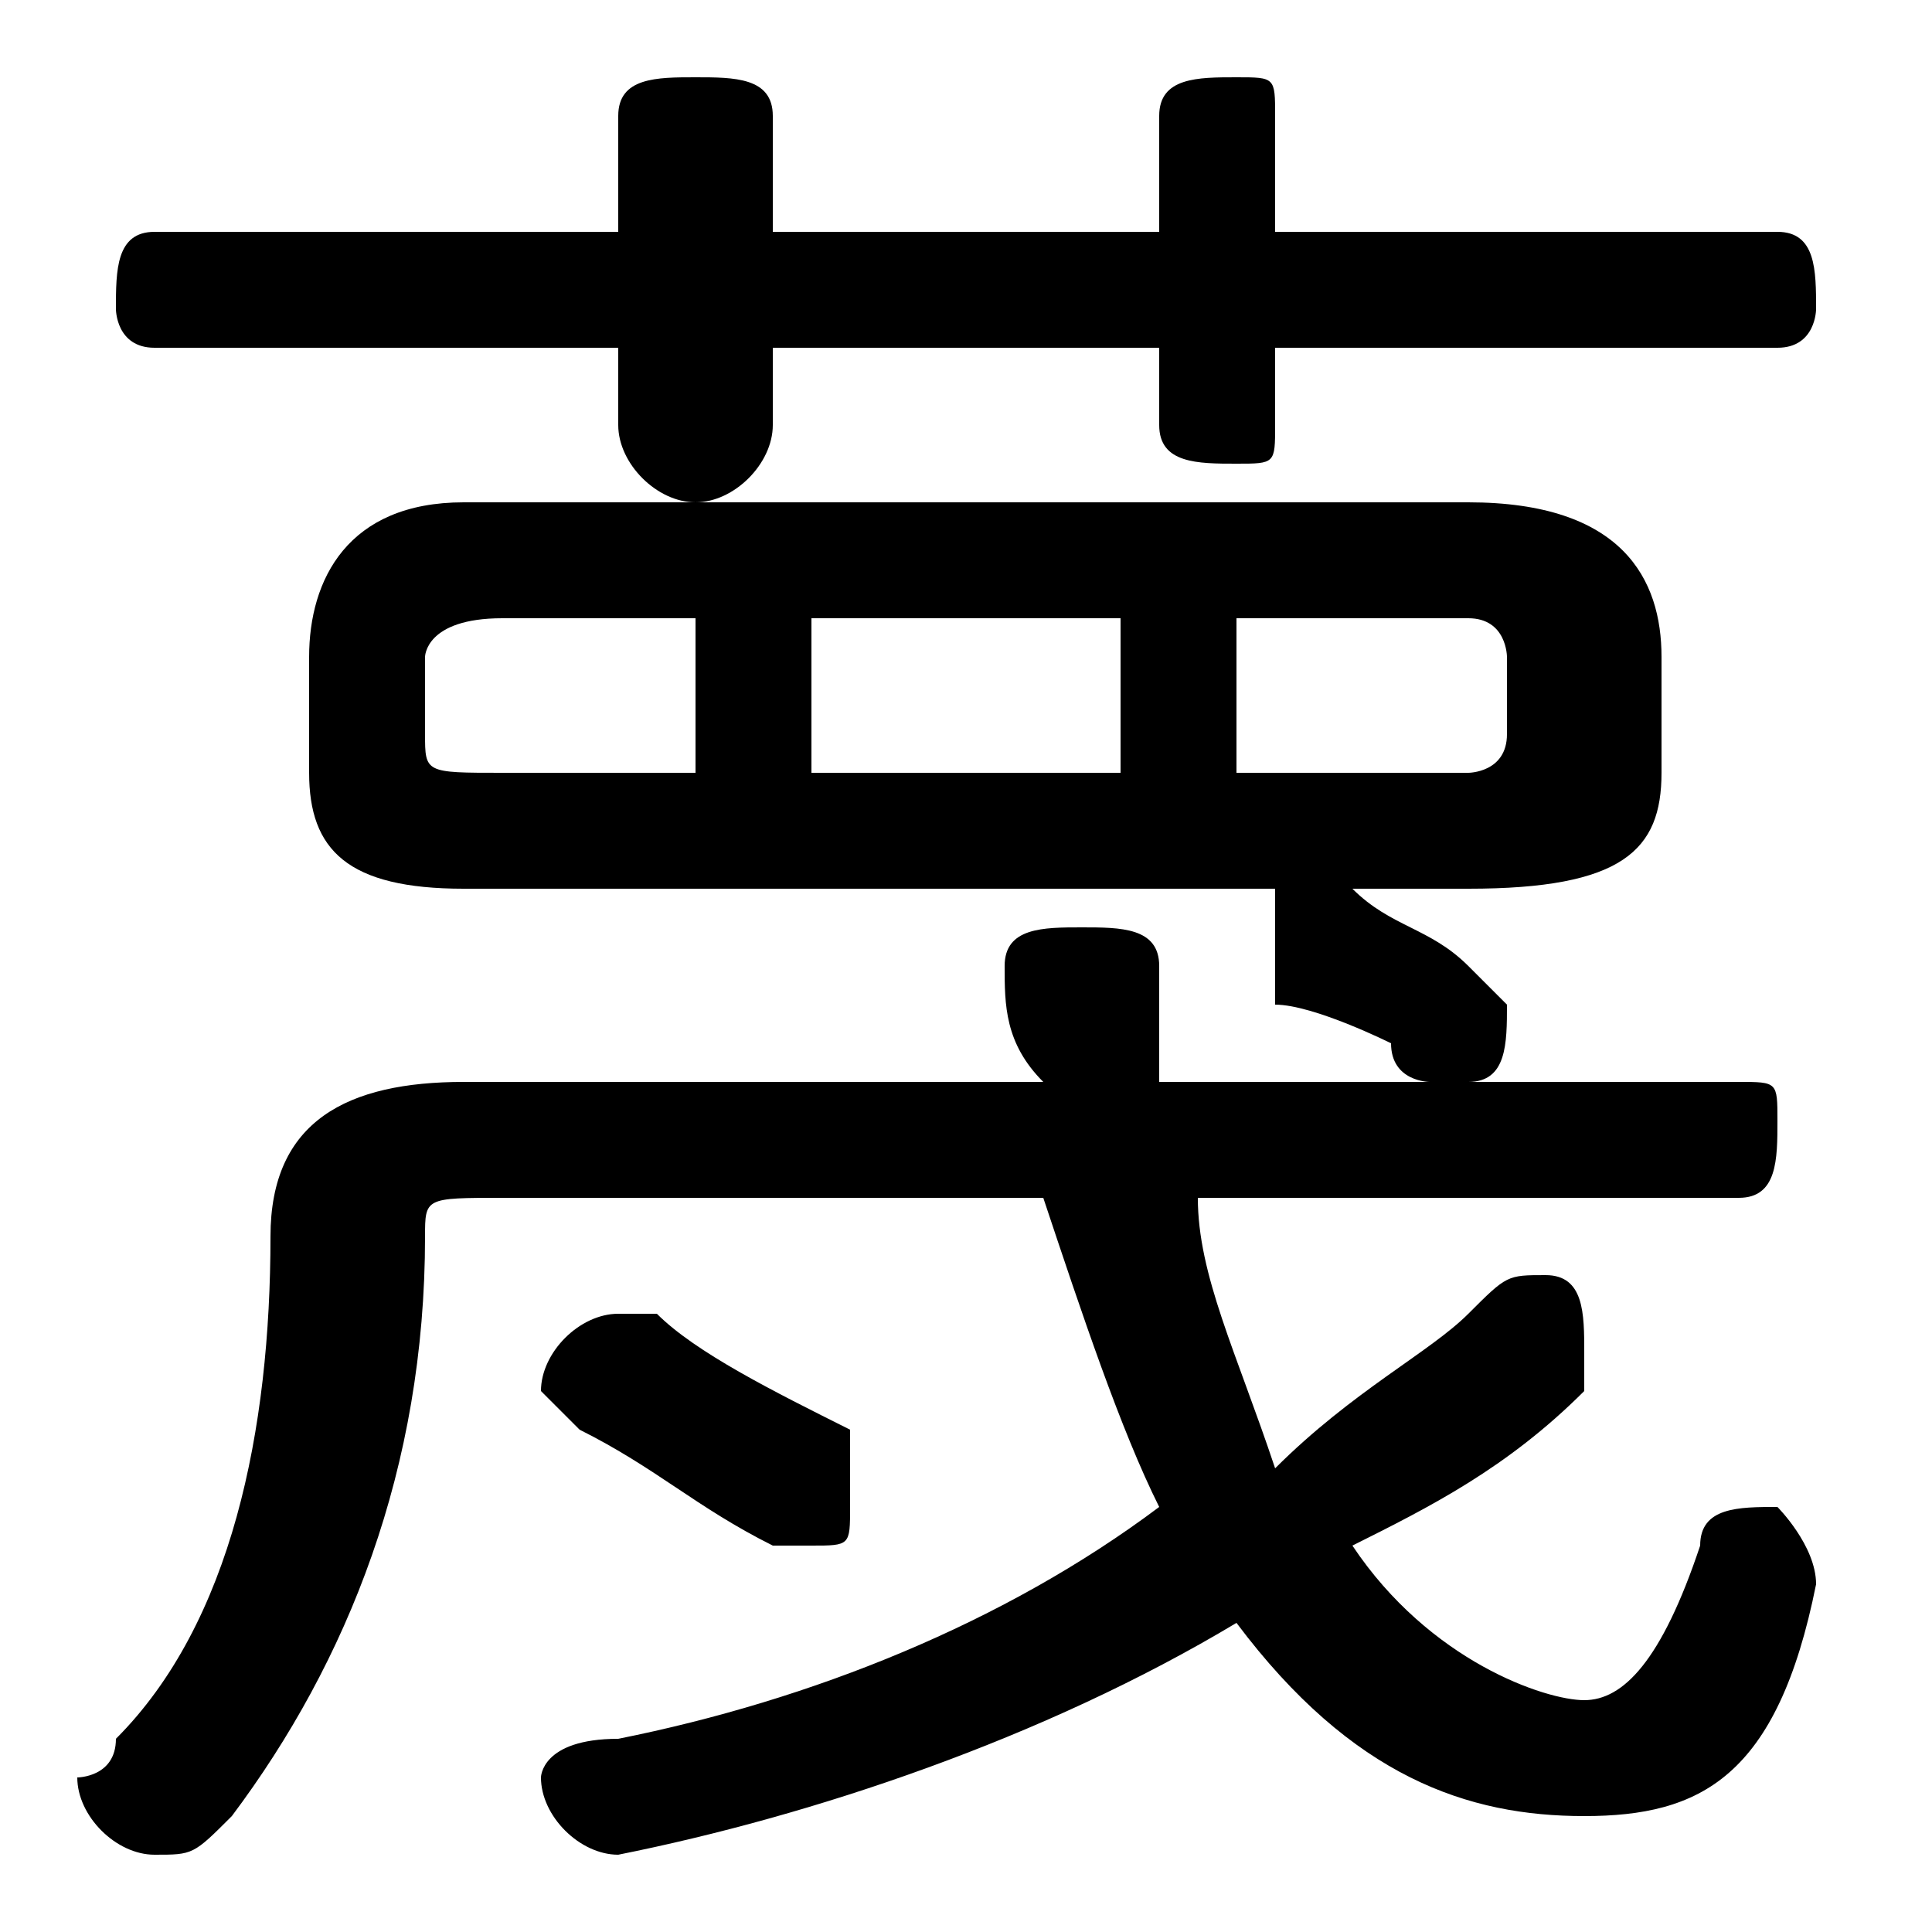 <svg xmlns="http://www.w3.org/2000/svg" viewBox="0 -44.0 50.0 50.0">
    <rect x="0" y="-44.0" width="50.0" height="50.0" fill="#808080" stroke="none"/>
    <g transform="scale(1, -1)">
        <!-- ボディの枠 -->
        <rect x="0" y="-6.0" width="50.0" height="50.0"
            stroke="white" fill="white"/>
        <!-- グリフ座標系の原点 -->
        <circle cx="0" cy="0" r="5" fill="white"/>
        <!-- グリフのアウトライン -->
        <g style="fill:black;stroke:#000000;stroke-width:0;stroke-linecap:round;stroke-linejoin:round;">
        <path d="M 38.0 21.0 C 42.0 21.0 43.0 22.0 43.0 24.0 L 43.0 27.0 C 43.0 29.0 42.0 31.0 38.0 31.0 L 12.0 31.0 C 9.0 31.0 8.0 29.0 8.0 27.0 L 8.0 24.0 C 8.0 22.0 9.0 21.0 12.0 21.0 L 33.0 21.0 C 33.0 21.0 33.0 20.0 33.0 20.0 C 33.0 19.0 33.0 19.0 33.0 18.0 C 34.0 18.0 36.0 17.0 36.0 17.0 C 36.0 16.0 37.0 16.0 37.0 16.0 L 30.0 16.0 C 30.0 17.0 30.0 18.0 30.0 19.0 C 30.0 20.0 29.0 20.0 28.0 20.0 C 27.0 20.0 26.0 20.0 26.0 19.0 C 26.0 18.0 26.0 17.0 27.0 16.0 L 12.0 16.0 C 9.0 16.0 7.0 15.0 7.0 12.0 C 7.0 7.0 6.0 2.0 3.0 -1.0 C 3.0 -2.0 2.0 -2.0 2.0 -2.0 C 2.0 -3.0 3.0 -4.0 4.0 -4.0 C 5.0 -4.0 5.0 -4.0 6.0 -3.0 C 9.0 1.0 11.0 6.0 11.0 12.0 C 11.0 13.0 11.0 13.0 13.0 13.0 L 27.0 13.0 C 28.0 10.0 29.0 7.0 30.0 5.0 C 26.0 2.0 21.0 0.0 16.0 -1.0 C 14.0 -1.0 14.0 -2.0 14.0 -2.0 C 14.0 -3.0 15.0 -4.0 16.0 -4.0 C 21.0 -3.0 27.0 -1.0 32.0 2.0 C 35.0 -2.0 38.0 -3.0 41.0 -3.0 C 44.0 -3.0 46.0 -2.0 47.0 3.0 C 47.0 4.0 46.0 5.0 46.0 5.0 C 45.0 5.0 44.0 5.0 44.0 4.0 C 43.0 1.0 42.0 -0.0 41.0 -0.0 C 40.0 -0.0 37.0 1.0 35.0 4.0 C 37.0 5.0 39.0 6.0 41.0 8.0 C 41.0 8.0 41.0 9.0 41.0 9.0 C 41.0 10.0 41.0 11.0 40.0 11.0 C 39.0 11.0 39.0 11.0 38.0 10.0 C 37.0 9.0 35.0 8.0 33.0 6.0 C 32.0 9.0 31.0 11.0 31.0 13.0 L 45.0 13.0 C 46.0 13.0 46.0 14.0 46.0 15.0 C 46.0 16.0 46.0 16.0 45.0 16.0 L 38.0 16.0 C 39.0 16.0 39.0 17.0 39.0 18.0 C 39.0 18.0 39.0 18.0 38.0 19.0 C 37.0 20.0 36.0 20.0 35.0 21.0 Z M 21.0 28.0 L 29.0 28.0 L 29.0 24.0 L 21.0 24.0 Z M 18.0 28.0 L 18.0 24.0 L 13.0 24.0 C 11.0 24.0 11.0 24.0 11.0 25.0 L 11.0 27.0 C 11.0 27.0 11.0 28.0 13.0 28.0 Z M 32.0 24.0 L 32.0 28.0 L 38.0 28.0 C 39.0 28.0 39.0 27.0 39.0 27.0 L 39.0 25.0 C 39.0 24.0 38.0 24.0 38.0 24.0 Z M 30.0 38.0 L 20.0 38.0 L 20.0 41.0 C 20.0 42.0 19.0 42.0 18.0 42.0 C 17.0 42.0 16.0 42.0 16.0 41.0 L 16.0 38.0 L 4.0 38.0 C 3.0 38.0 3.0 37.0 3.0 36.0 C 3.0 36.0 3.0 35.0 4.0 35.0 L 16.0 35.0 L 16.0 33.0 C 16.0 32.0 17.0 31.0 18.0 31.0 C 19.0 31.0 20.0 32.0 20.0 33.0 L 20.0 35.0 L 30.0 35.0 L 30.0 33.0 C 30.0 32.0 31.0 32.0 32.0 32.0 C 33.0 32.0 33.0 32.0 33.0 33.0 L 33.0 35.0 L 46.0 35.0 C 47.0 35.0 47.0 36.0 47.0 36.0 C 47.0 37.0 47.0 38.0 46.0 38.0 L 33.0 38.0 L 33.0 41.0 C 33.0 42.0 33.0 42.0 32.0 42.0 C 31.0 42.0 30.0 42.0 30.0 41.0 Z M 17.0 10.0 C 17.0 10.0 16.0 10.0 16.0 10.0 C 15.0 10.0 14.0 9.0 14.0 8.0 C 14.0 8.0 15.0 7.0 15.0 7.0 C 17.0 6.0 18.0 5.0 20.0 4.0 C 20.0 4.0 20.0 4.0 21.0 4.0 C 22.0 4.0 22.0 4.0 22.0 5.0 C 22.0 6.0 22.0 7.0 22.0 7.0 C 20.0 8.0 18.0 9.0 17.0 10.0 Z"/>
    </g>
    </g>
</svg>
